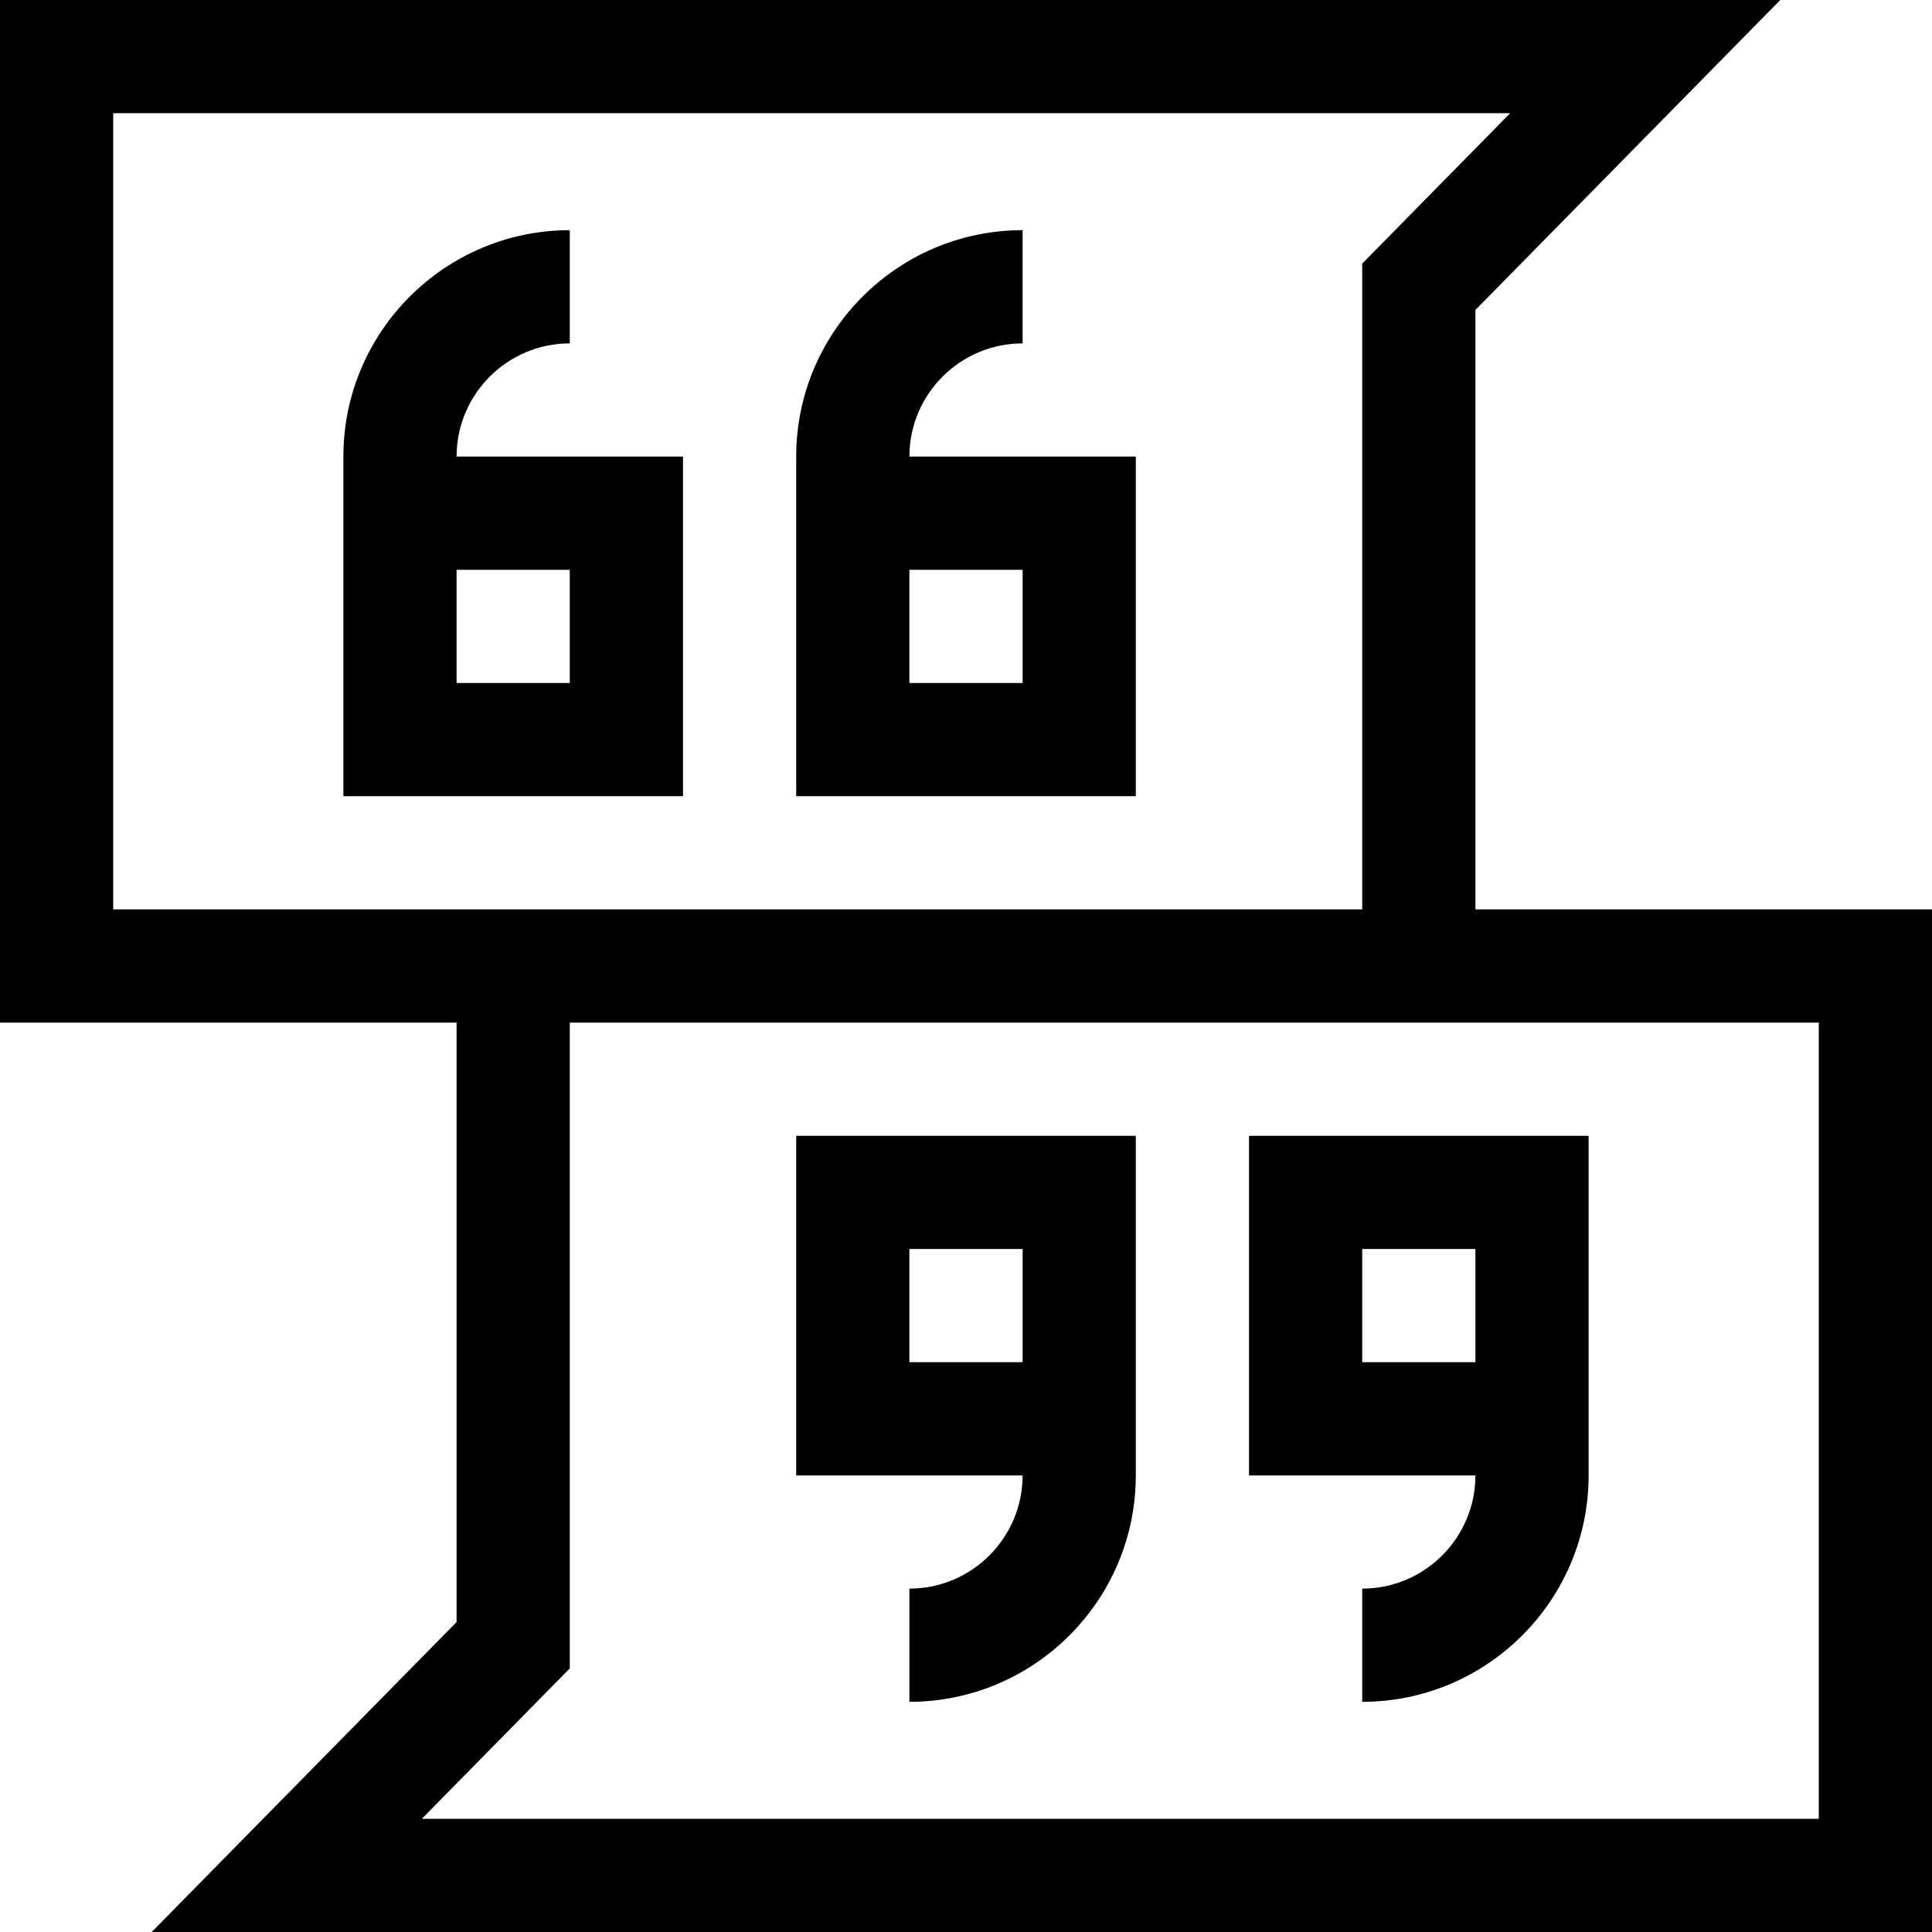 <svg id="Capa_1" enable-background="new 0 0 512 512" height="512" viewBox="0 0 512 512" width="512" xmlns="http://www.w3.org/2000/svg"><path d="m271 91v-30c-33.084 0-60 26.916-60 60v90h90v-90h-60c0-16.542 13.458-30 30-30zm0 60v30h-30v-30z"/><path d="m151 91v-30c-33.084 0-60 26.916-60 60v90h90v-90h-60c0-16.542 13.458-30 30-30zm0 60v30h-30v-30z"/><path d="m211 391h60c0 16.542-13.458 30-30 30v30c33.084 0 60-26.916 60-60 0-13.864 0-79.049 0-90h-90zm30-60h30v30h-30z"/><path d="m331 391h60c0 16.542-13.458 30-30 30v30c33.084 0 60-26.916 60-60 0-13.864 0-79.049 0-90h-90zm30-60h30v30h-30z"/><path d="m391 241v-158.859l80.794-82.141h-471.794v271h121v158.859l-80.794 82.141h471.794v-271zm-361-211h370.206l-39.206 39.859v171.141h-331zm452 452h-370.206l39.206-39.859v-171.141h331z"/></svg>